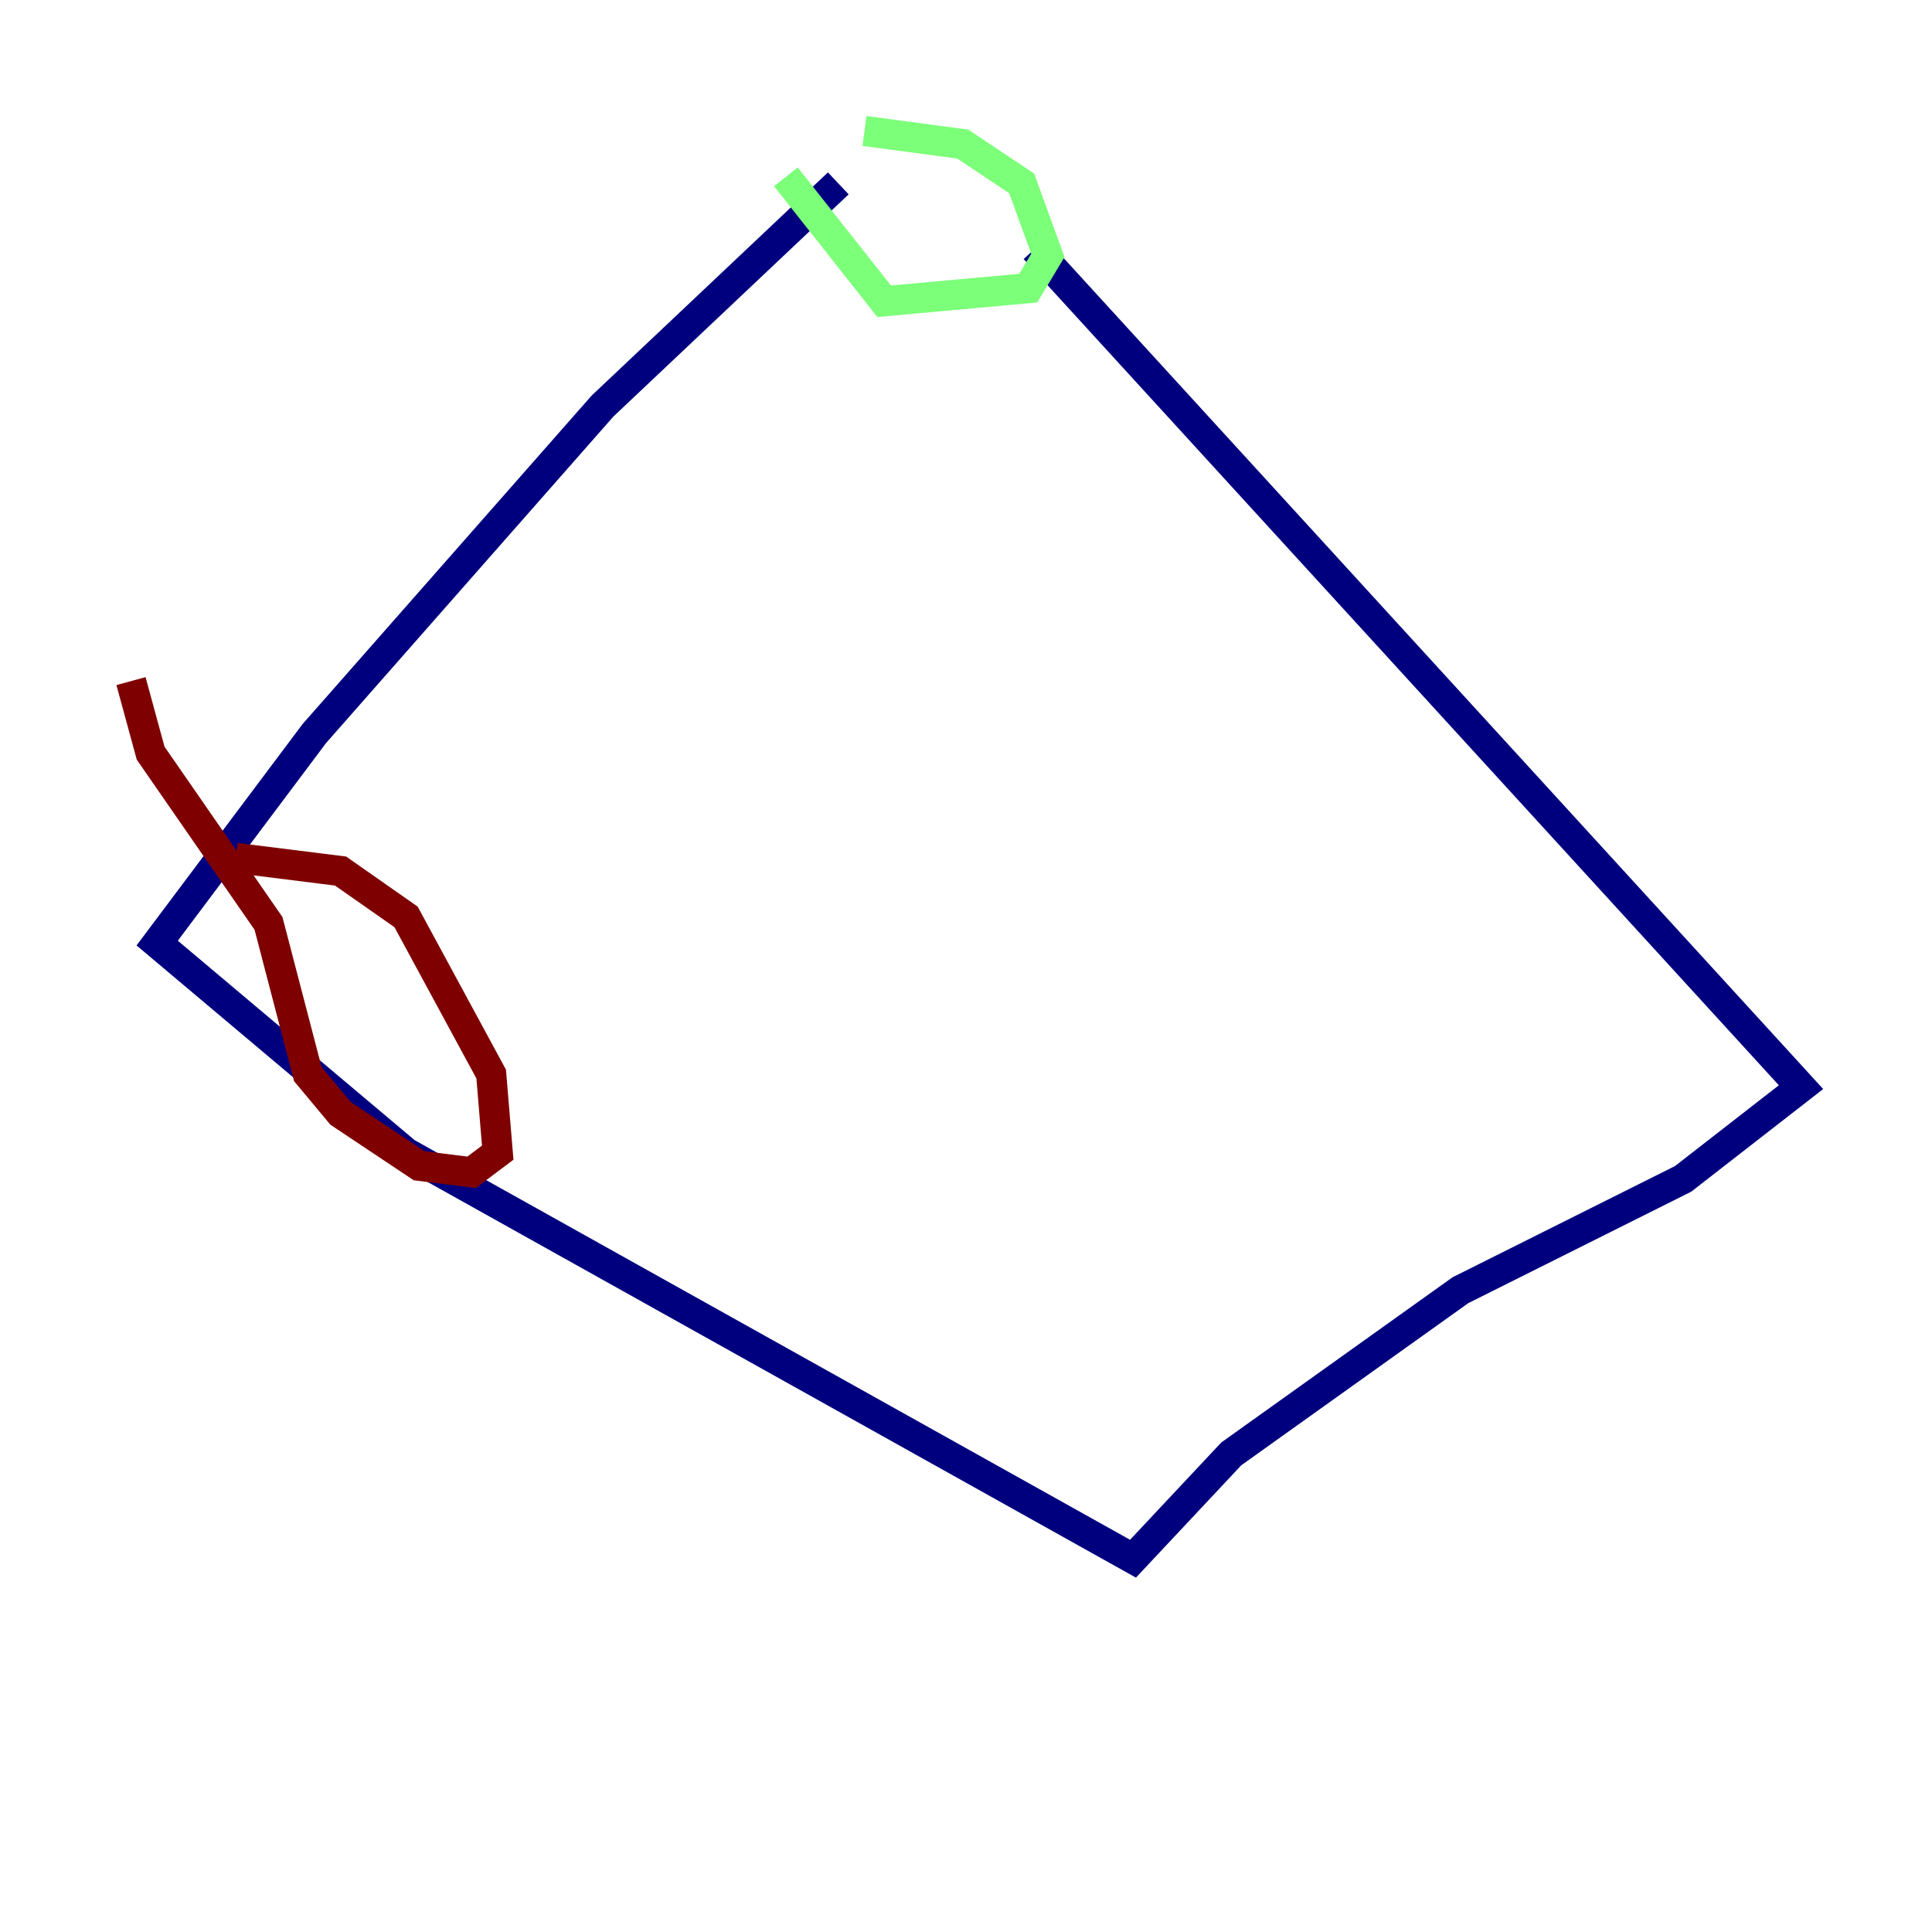 <?xml version="1.0" encoding="utf-8" ?>
<svg baseProfile="tiny" height="128" version="1.2" viewBox="0,0,128,128" width="128" xmlns="http://www.w3.org/2000/svg" xmlns:ev="http://www.w3.org/2001/xml-events" xmlns:xlink="http://www.w3.org/1999/xlink"><defs /><polyline fill="none" points="55.539,12.149 39.919,26.902 20.827,48.597 10.414,62.481 26.902,76.366 75.064,103.268 81.573,96.325 96.759,85.478 111.512,78.102 119.322,72.027 68.556,16.488" stroke="#00007f" stroke-width="2" /><polyline fill="none" points="52.068,11.715 58.576,19.959 68.122,19.091 69.424,16.922 67.688,12.149 63.783,9.546 57.275,8.678" stroke="#7cff79" stroke-width="2" /><polyline fill="none" points="8.678,45.125 9.98,49.898 17.79,61.18 20.393,71.159 22.563,73.763 27.77,77.234 31.241,77.668 32.976,76.366 32.542,71.159 26.902,60.746 22.563,57.709 15.62,56.841" stroke="#7f0000" stroke-width="2" /></svg>